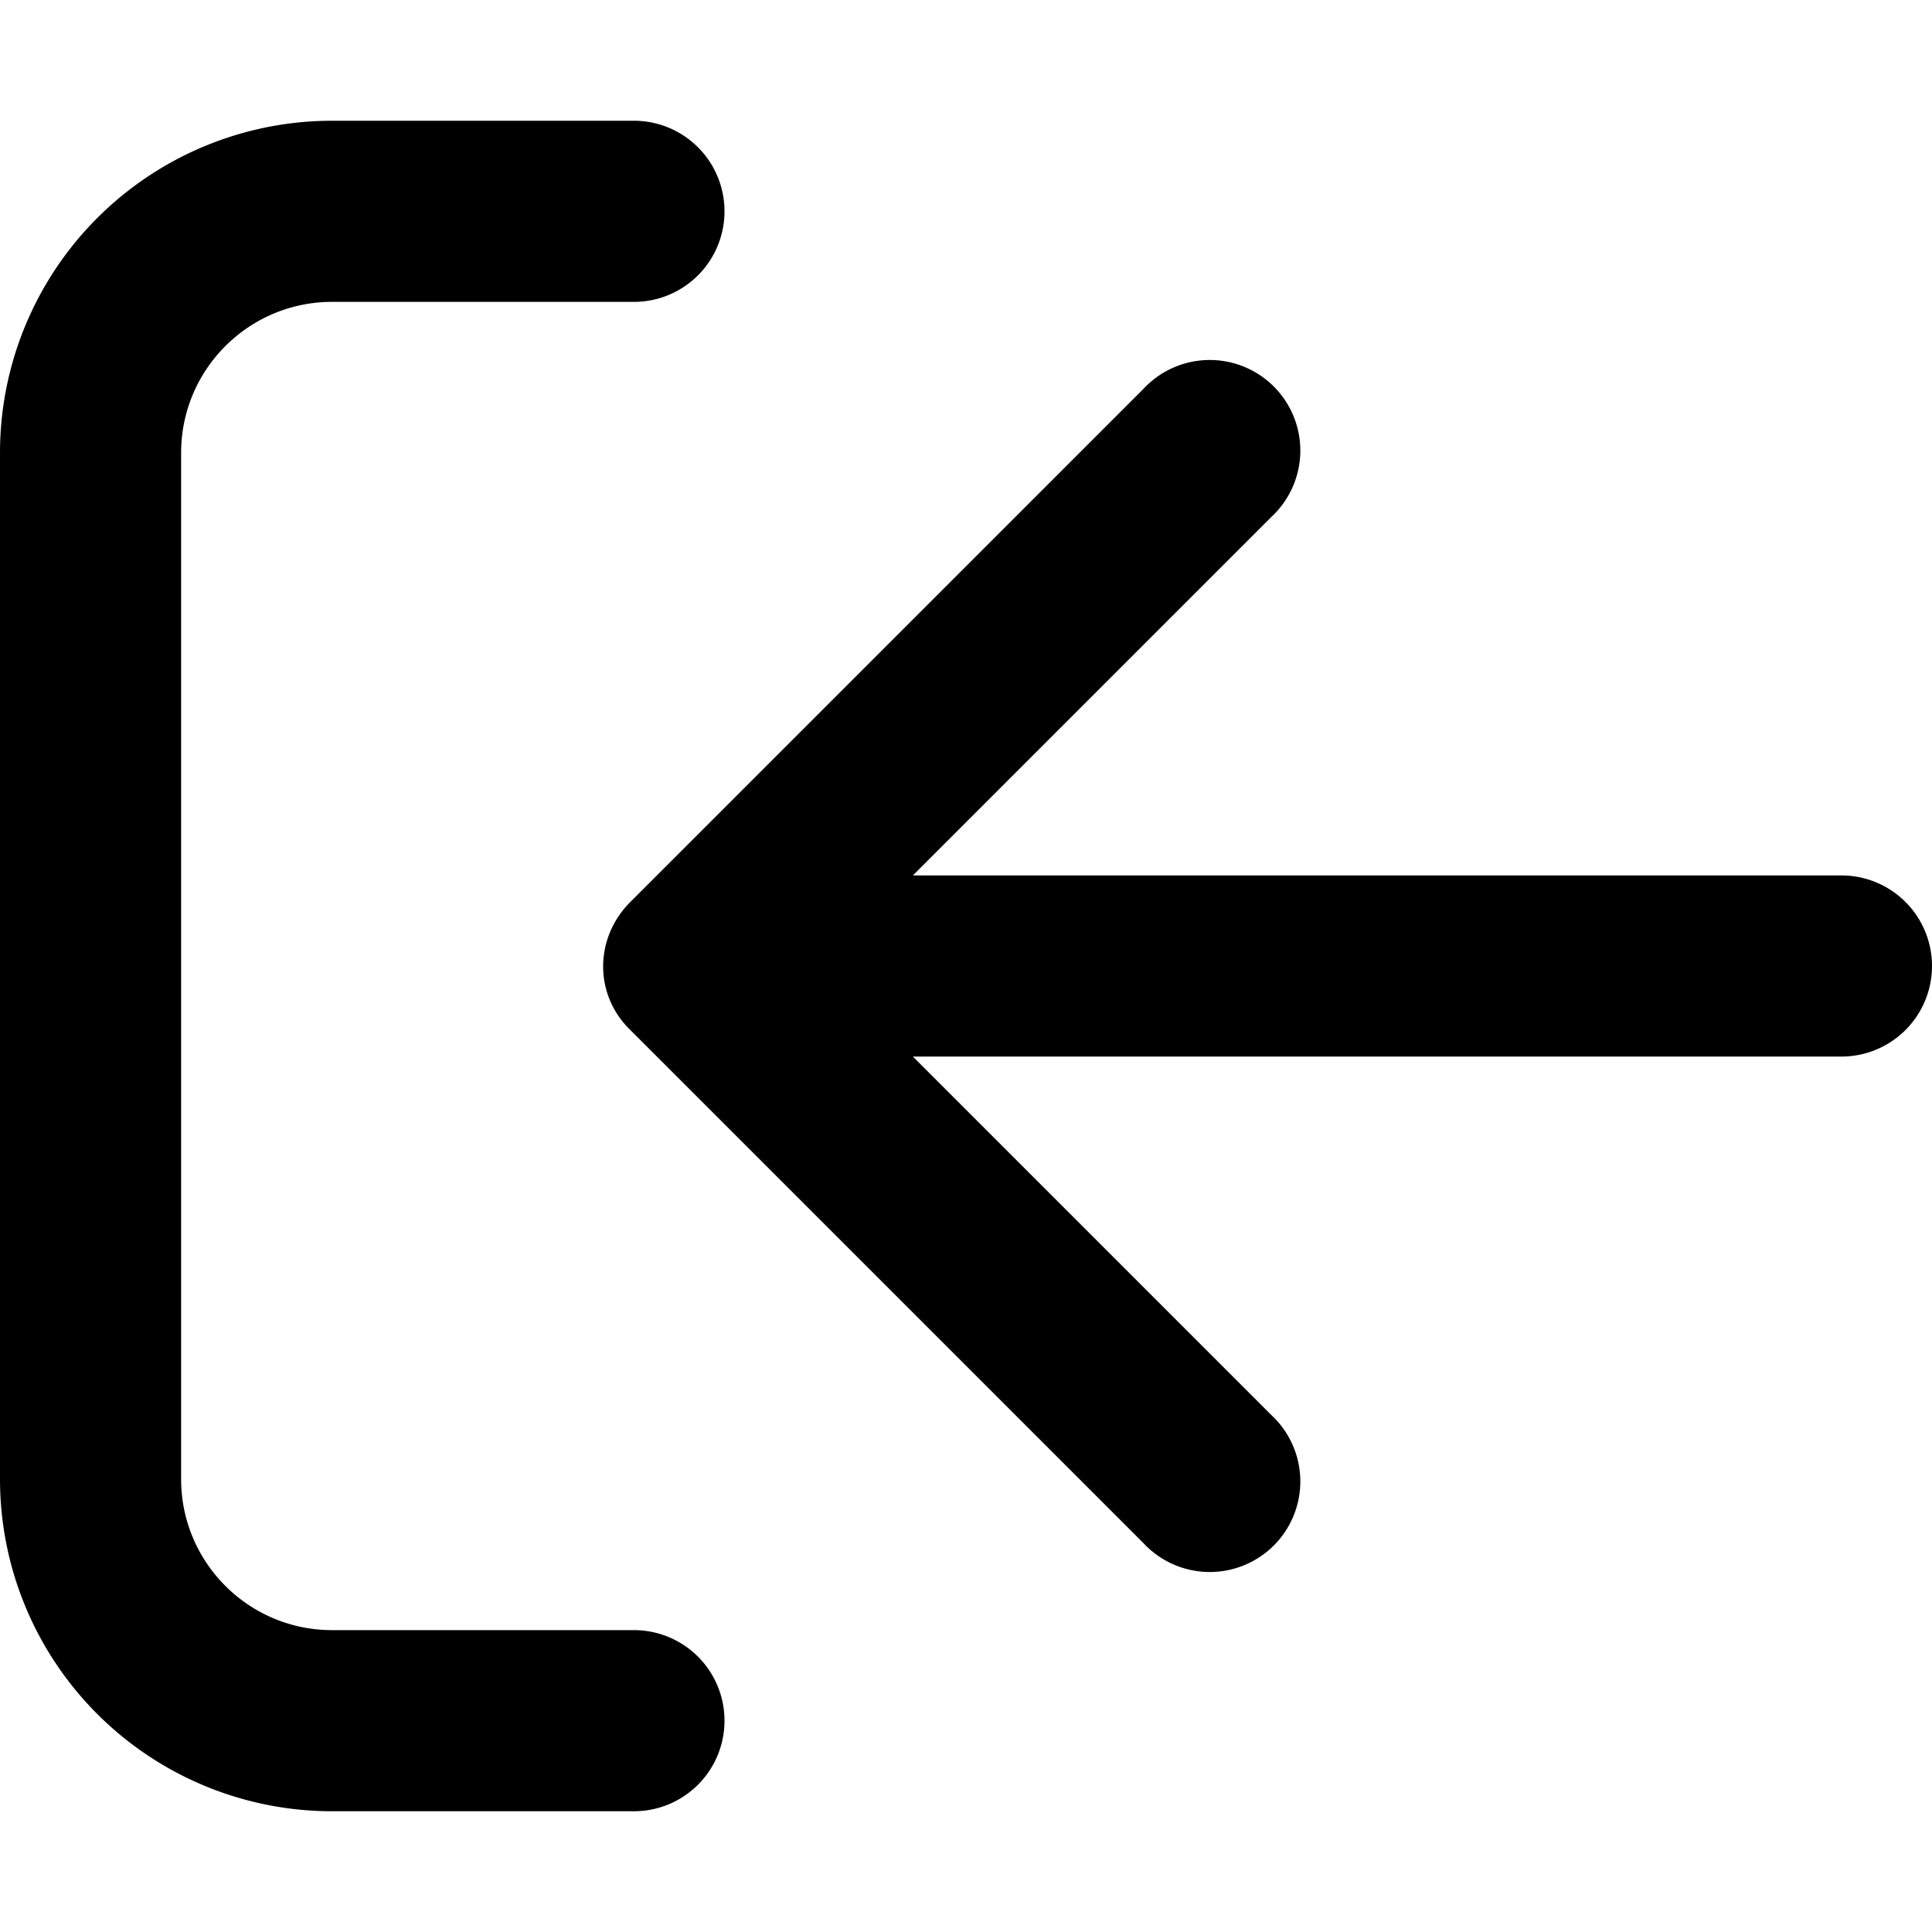 <svg xmlns="http://www.w3.org/2000/svg" fill="currentColor" class="vi" viewBox="0 0 16 16"><path d="M5.25 15a.75.75 0 0 0 0-1.5h-2.5c-.69 0-1.25-.56-1.25-1.25v-8.5c0-.69.56-1.25 1.25-1.25h2.5a.75.75 0 0 0 0-1.5h-2.5A2.75 2.75 0 0 0 0 3.75v8.5A2.75 2.75 0 0 0 2.75 15h2.5Z"/><path d="m7.56 7.25 2.97-2.97a.75.75 0 1 0-1.06-1.06L5.22 7.47c-.3.3-.3.77 0 1.06l4.25 4.25a.75.75 0 1 0 1.06-1.06L7.56 8.75h7.69a.75.75 0 0 0 0-1.5H7.56Z"/></svg>